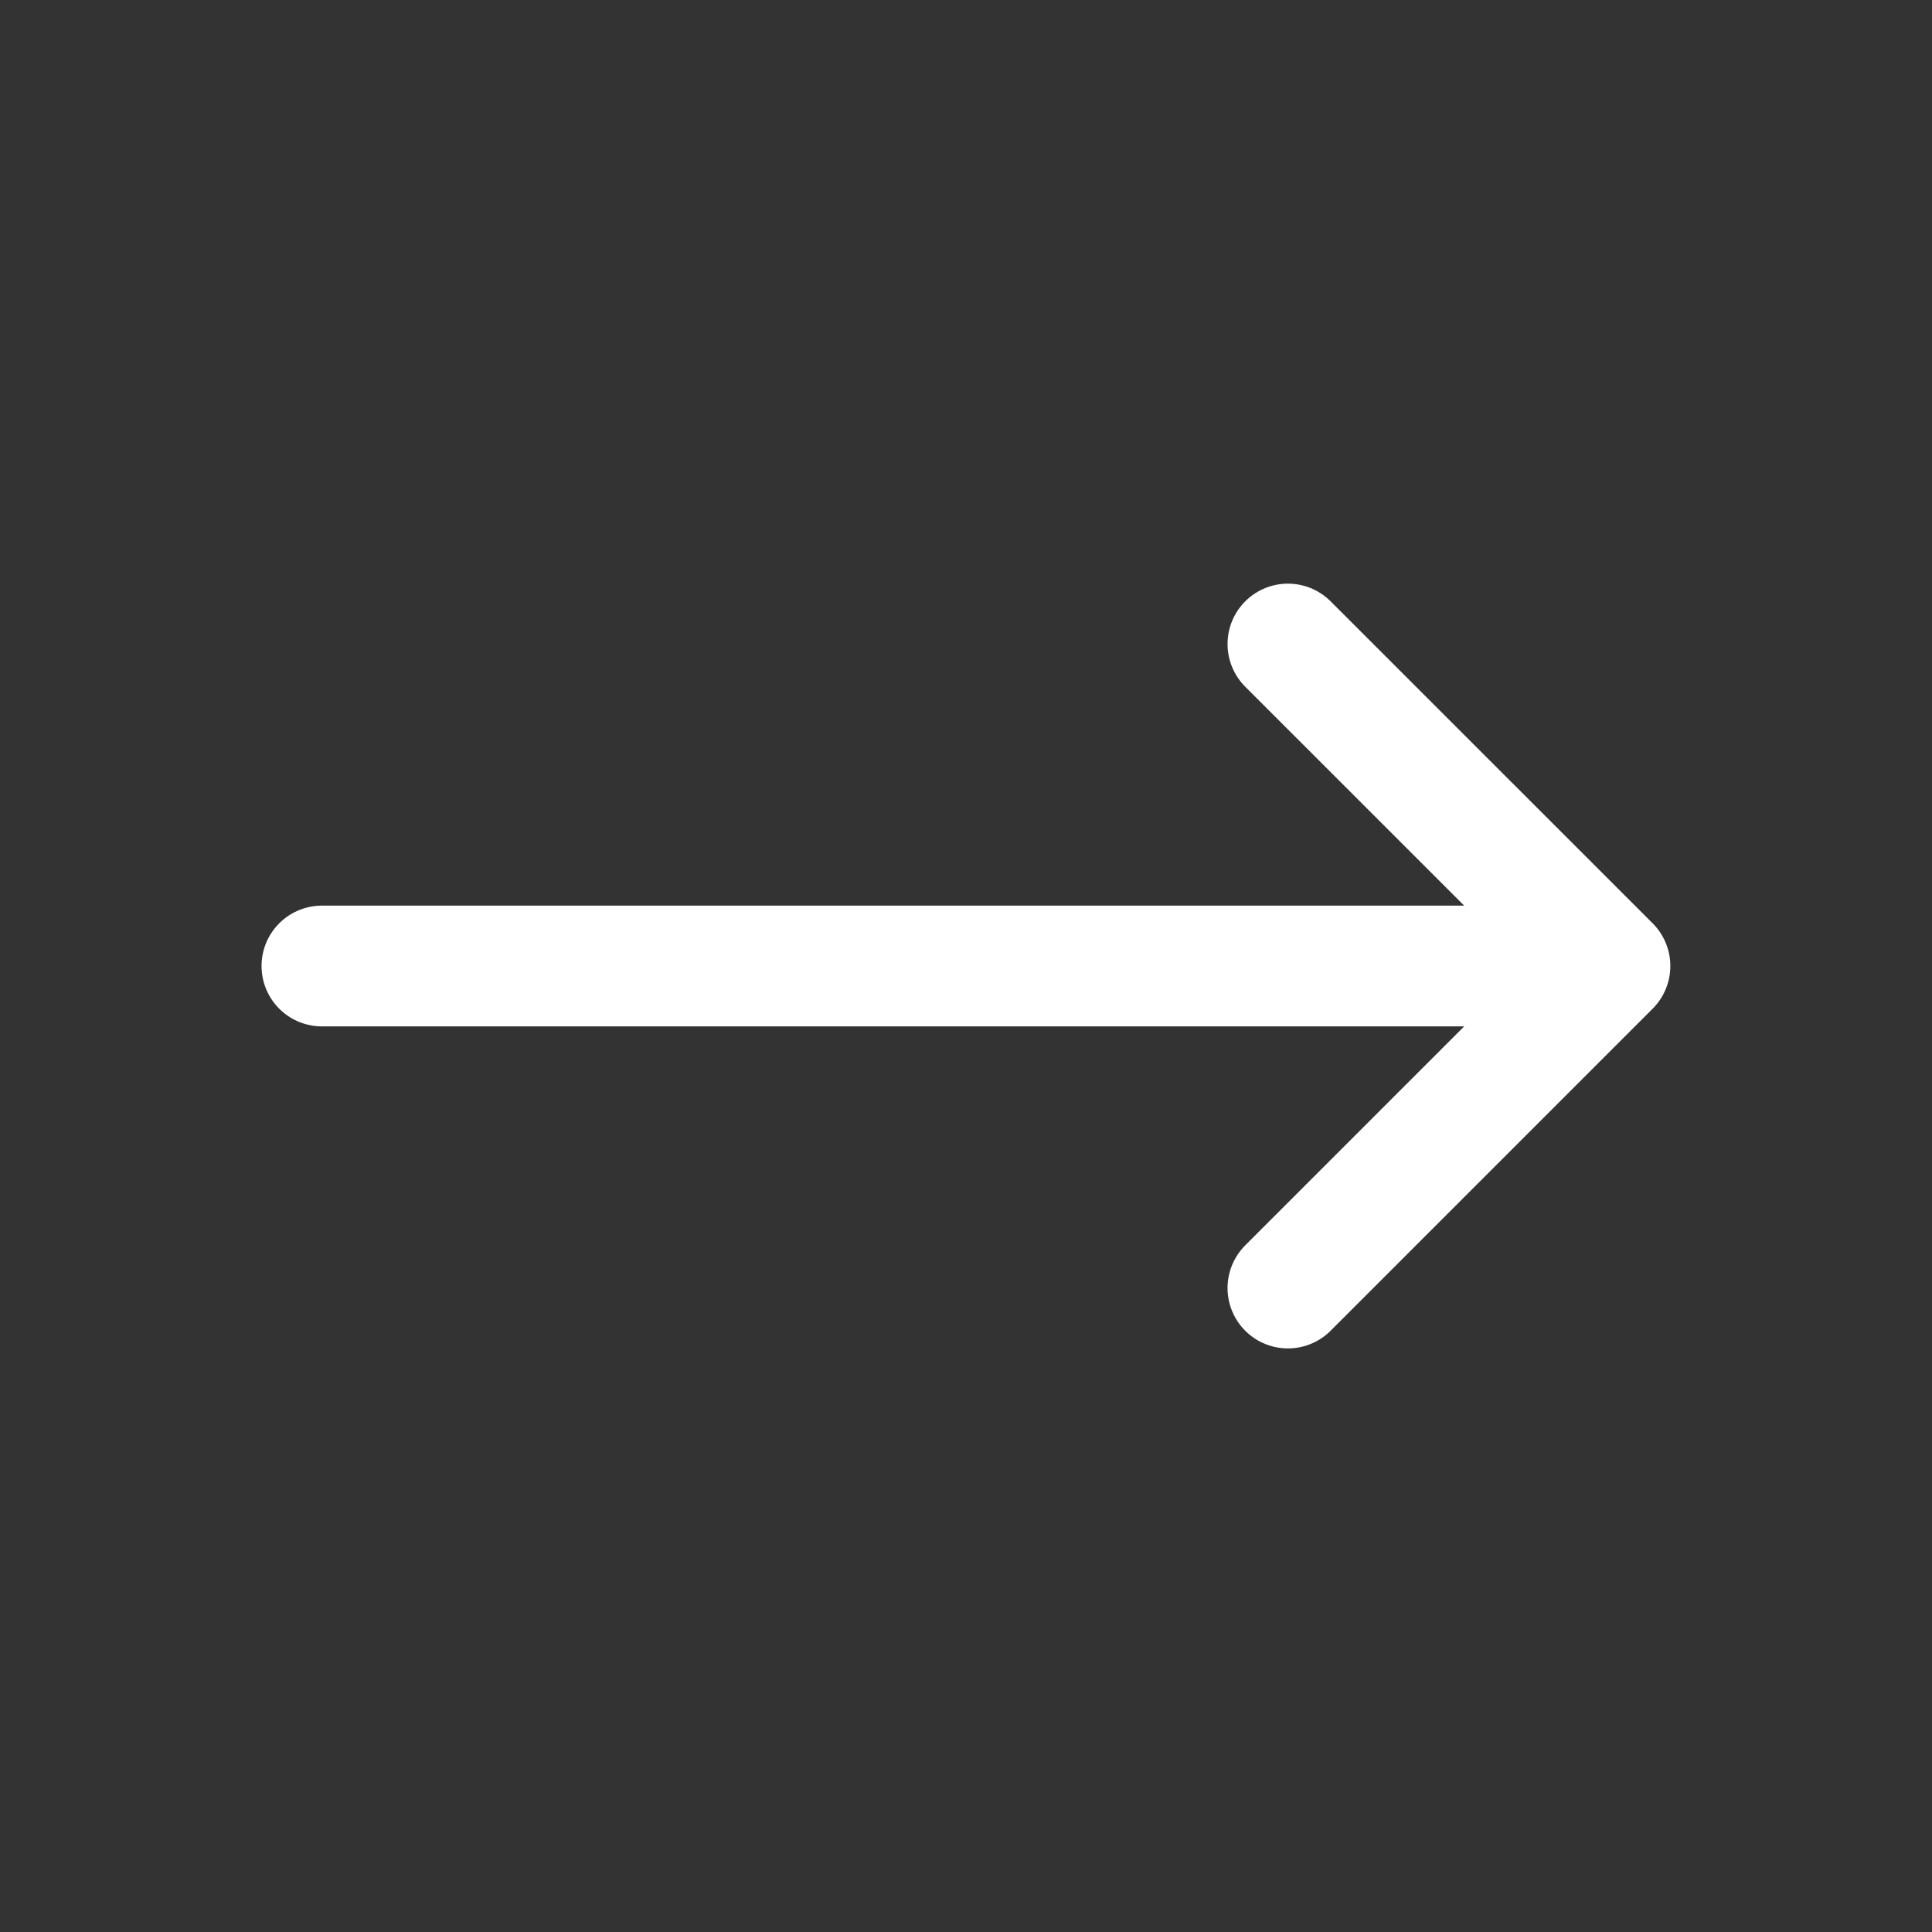 <svg width="32" height="32" viewBox="0 0 32 32" fill="none" xmlns="http://www.w3.org/2000/svg">
<rect x="0" y="0" width="32" height="32" fill="#333333" stroke="none"/>
<path d="M21.332 21.334L26.666 16M26.666 16L21.332 10.667M26.666 16H5.332" stroke="white" stroke-width="2" stroke-linecap="round" stroke-linejoin="round"/>
</svg>
